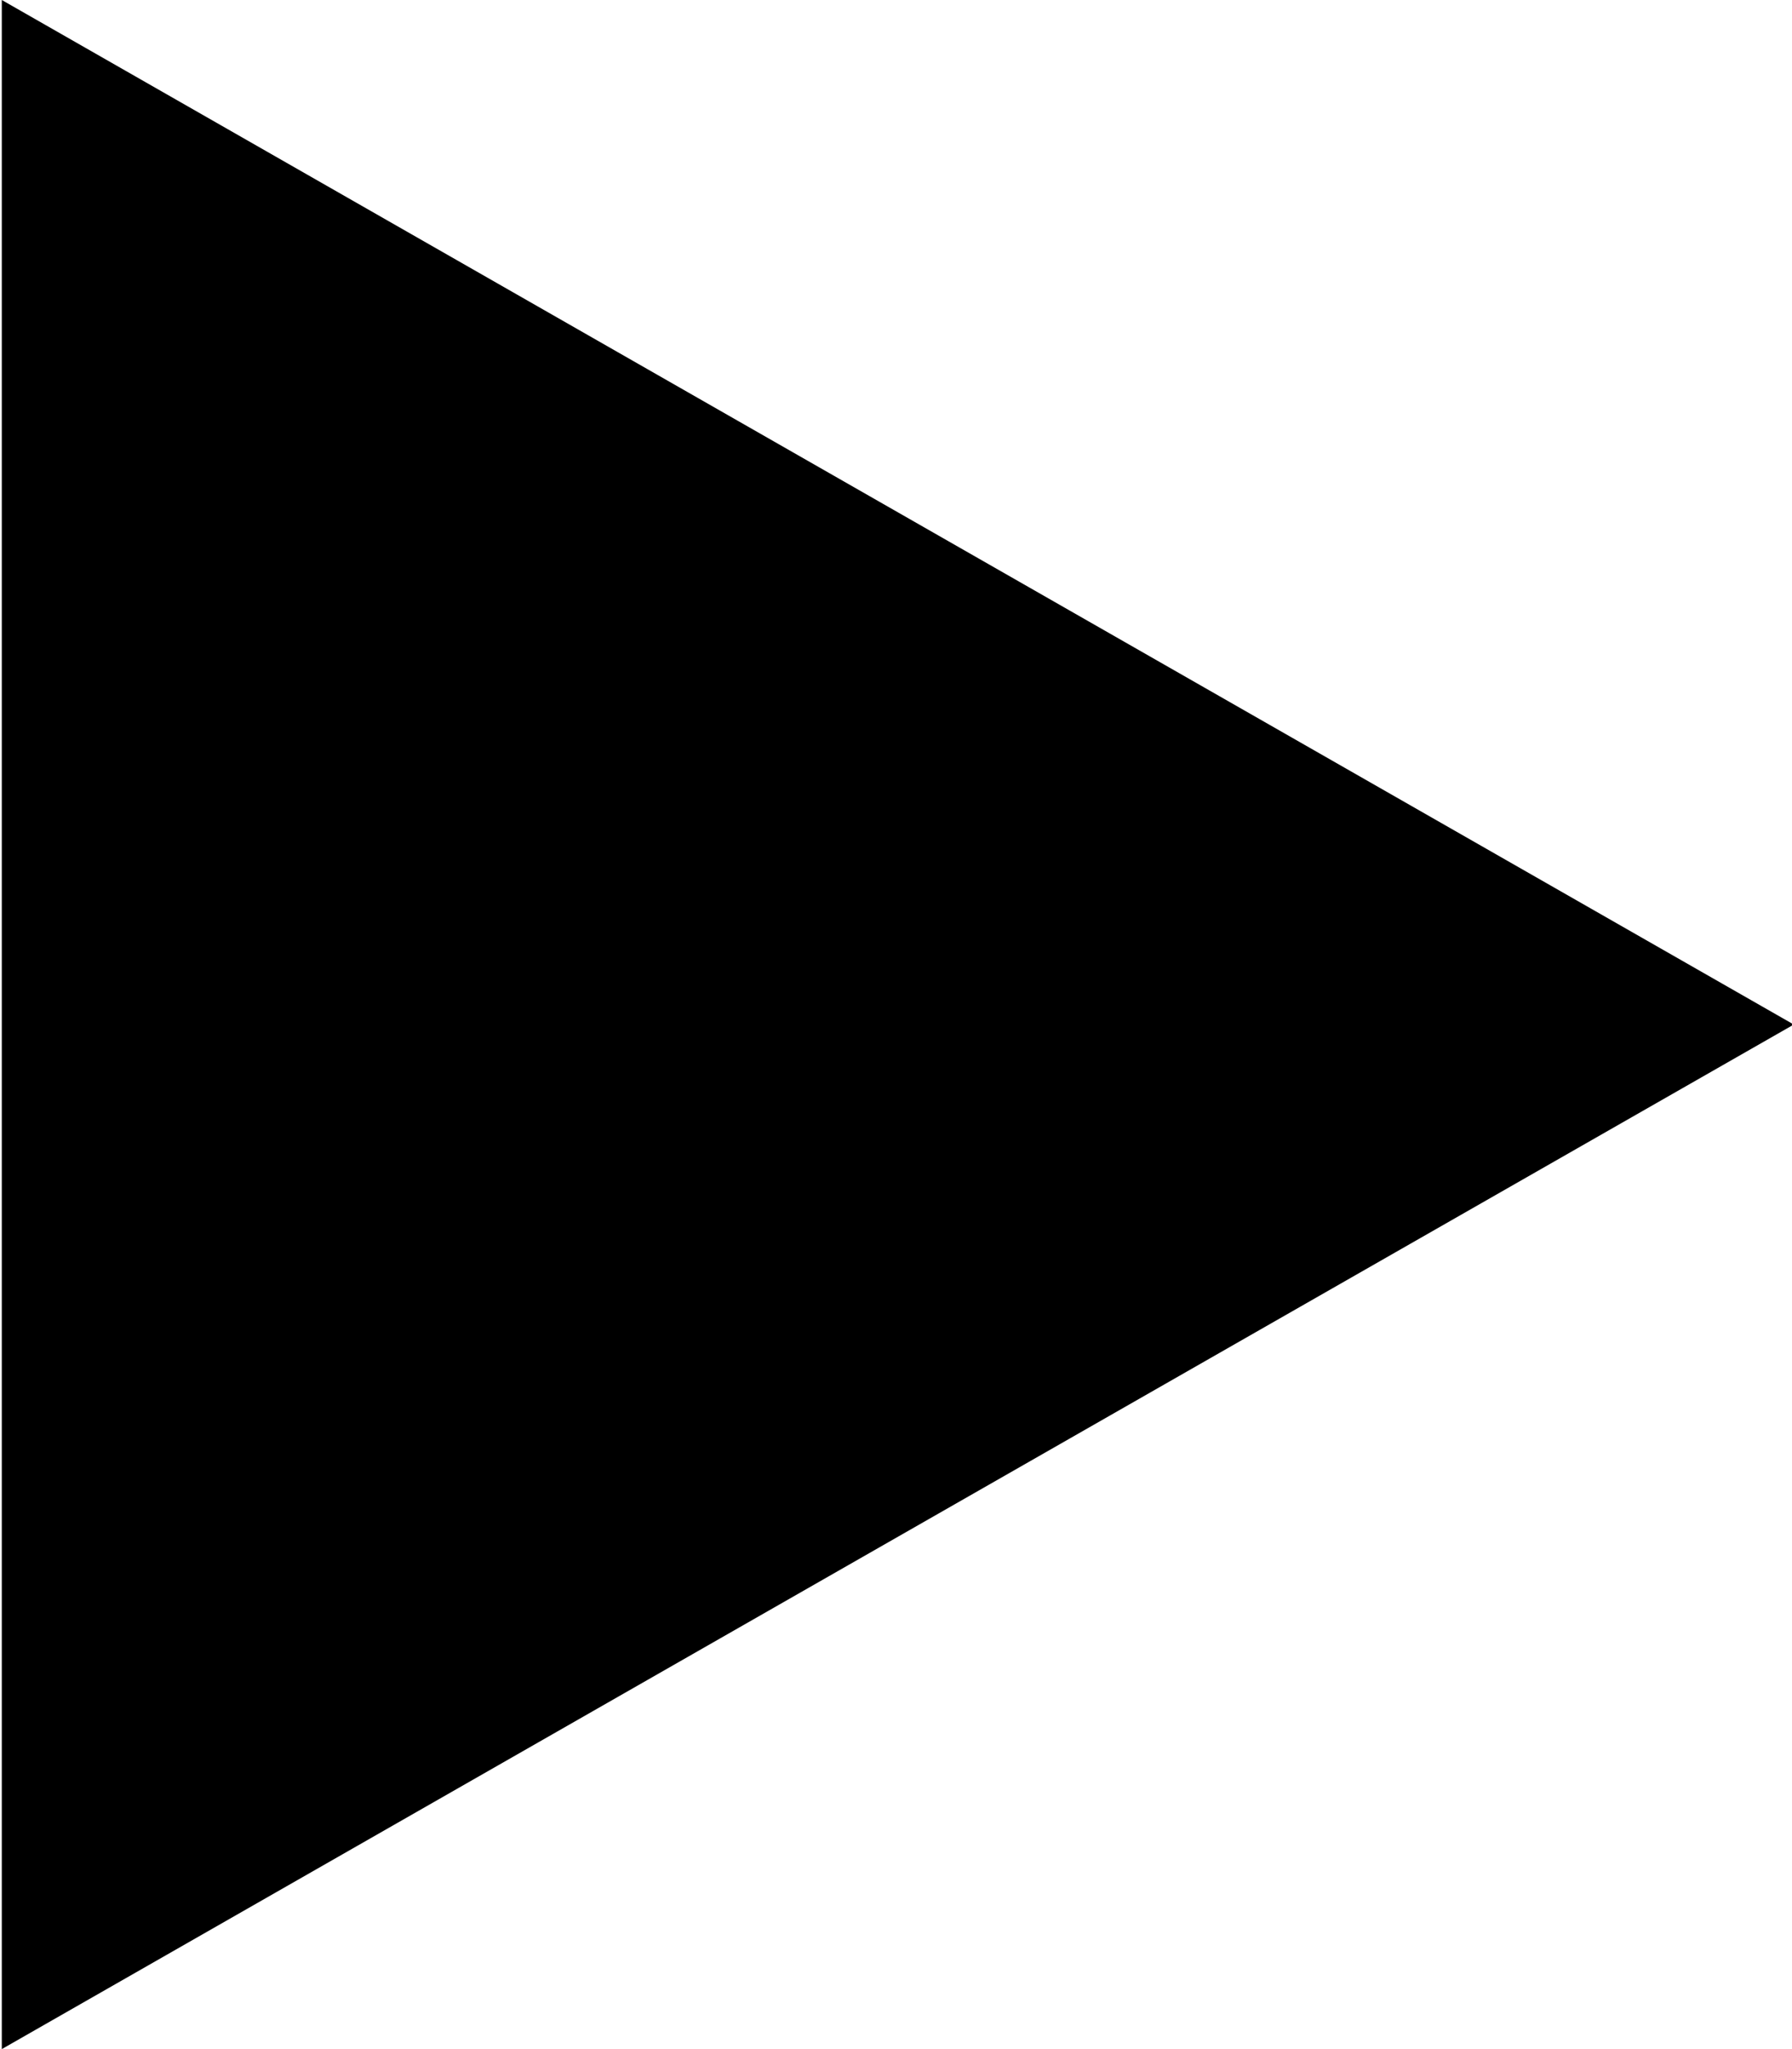 <svg xmlns="http://www.w3.org/2000/svg" width="7" height="8" viewBox="0 0 7 8">
<defs>
    <style>
      .cls-1 {
        fill: #000;
        fill-rule: evenodd;
      }
    </style>
  </defs>
  <path class="cls-1" d="M192.007,11l7,4-7,4" transform="translate(-192 -11)"/>
</svg>
